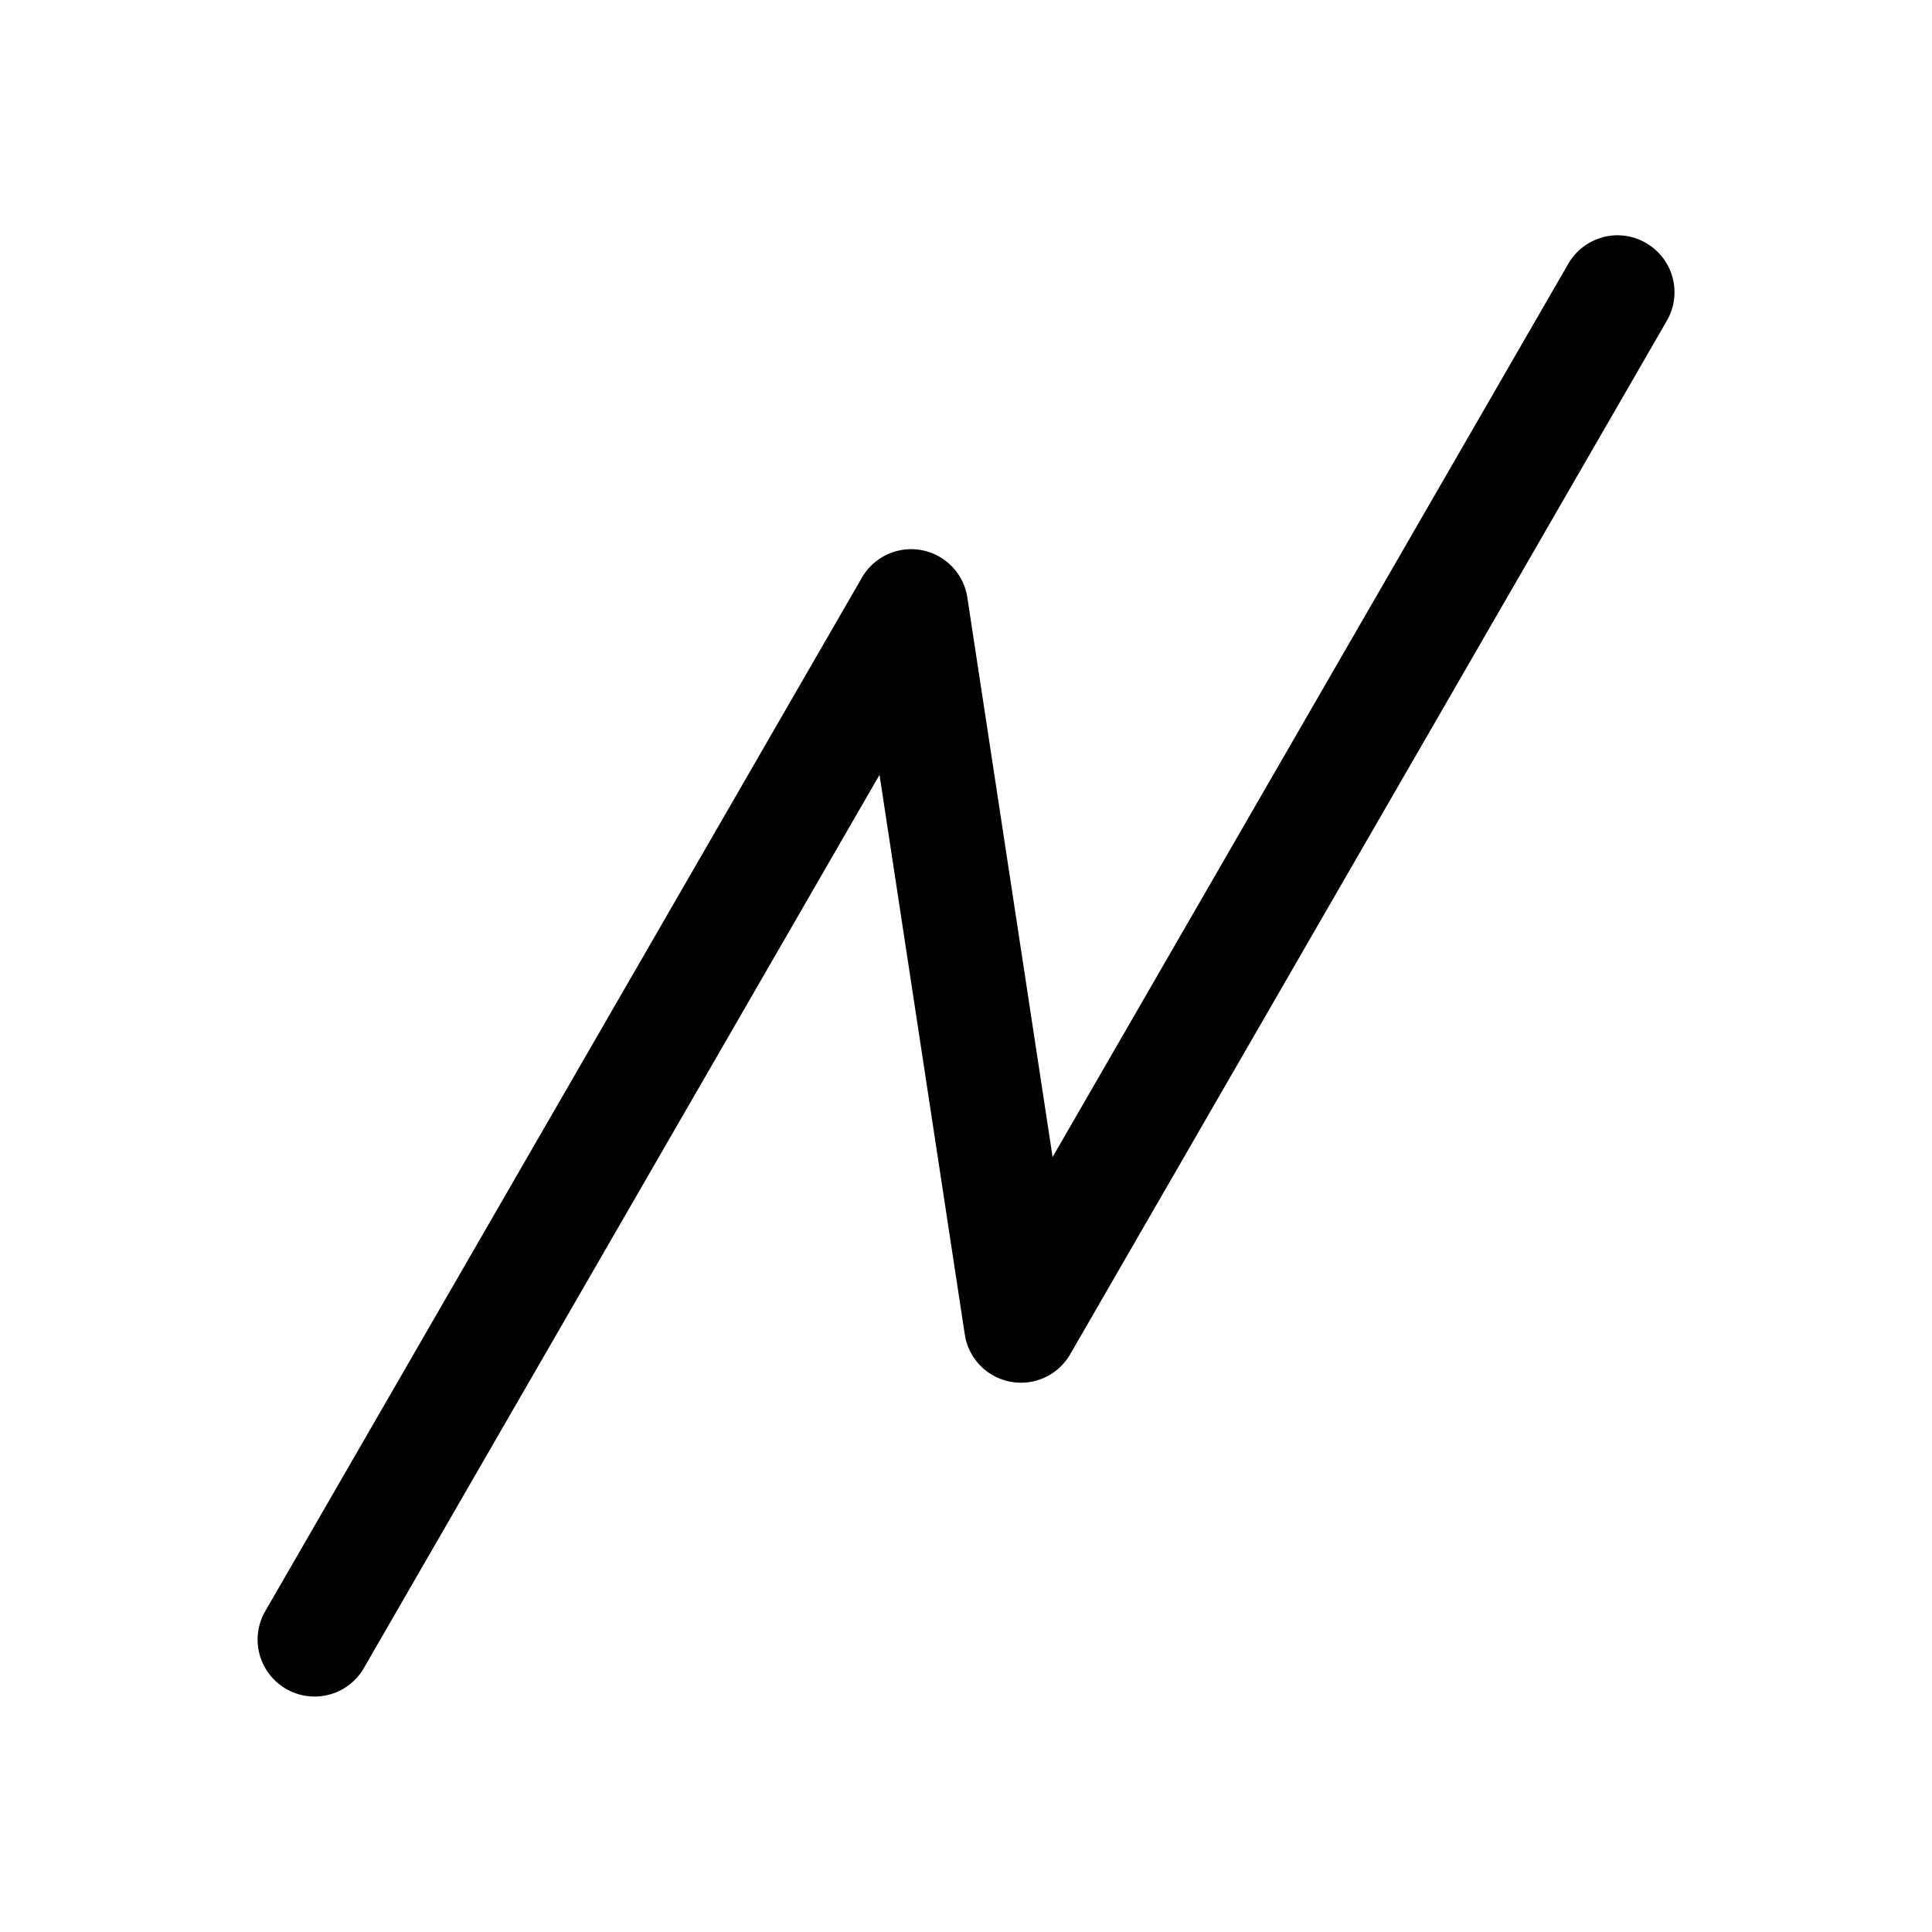 <svg width="17" height="17" version="1.1" viewBox="0 0 17 17" xmlns="http://www.w3.org/2000/svg">
    <path d="m14.104 2.088a.5.5 0 00-.305.234l-4.537 7.859-.75-4.922a.5.5 0 00-.928-.176l-5.25 9.094a.5.5 0 00.184.684.5.5 0 00.684-.184l4.537-7.859.75 4.922a.5.5 0 00.928.176l5.25-9.094a.5.5 0 00-.184-.684.5.5 0 00-.379-.051z"/>
</svg>
